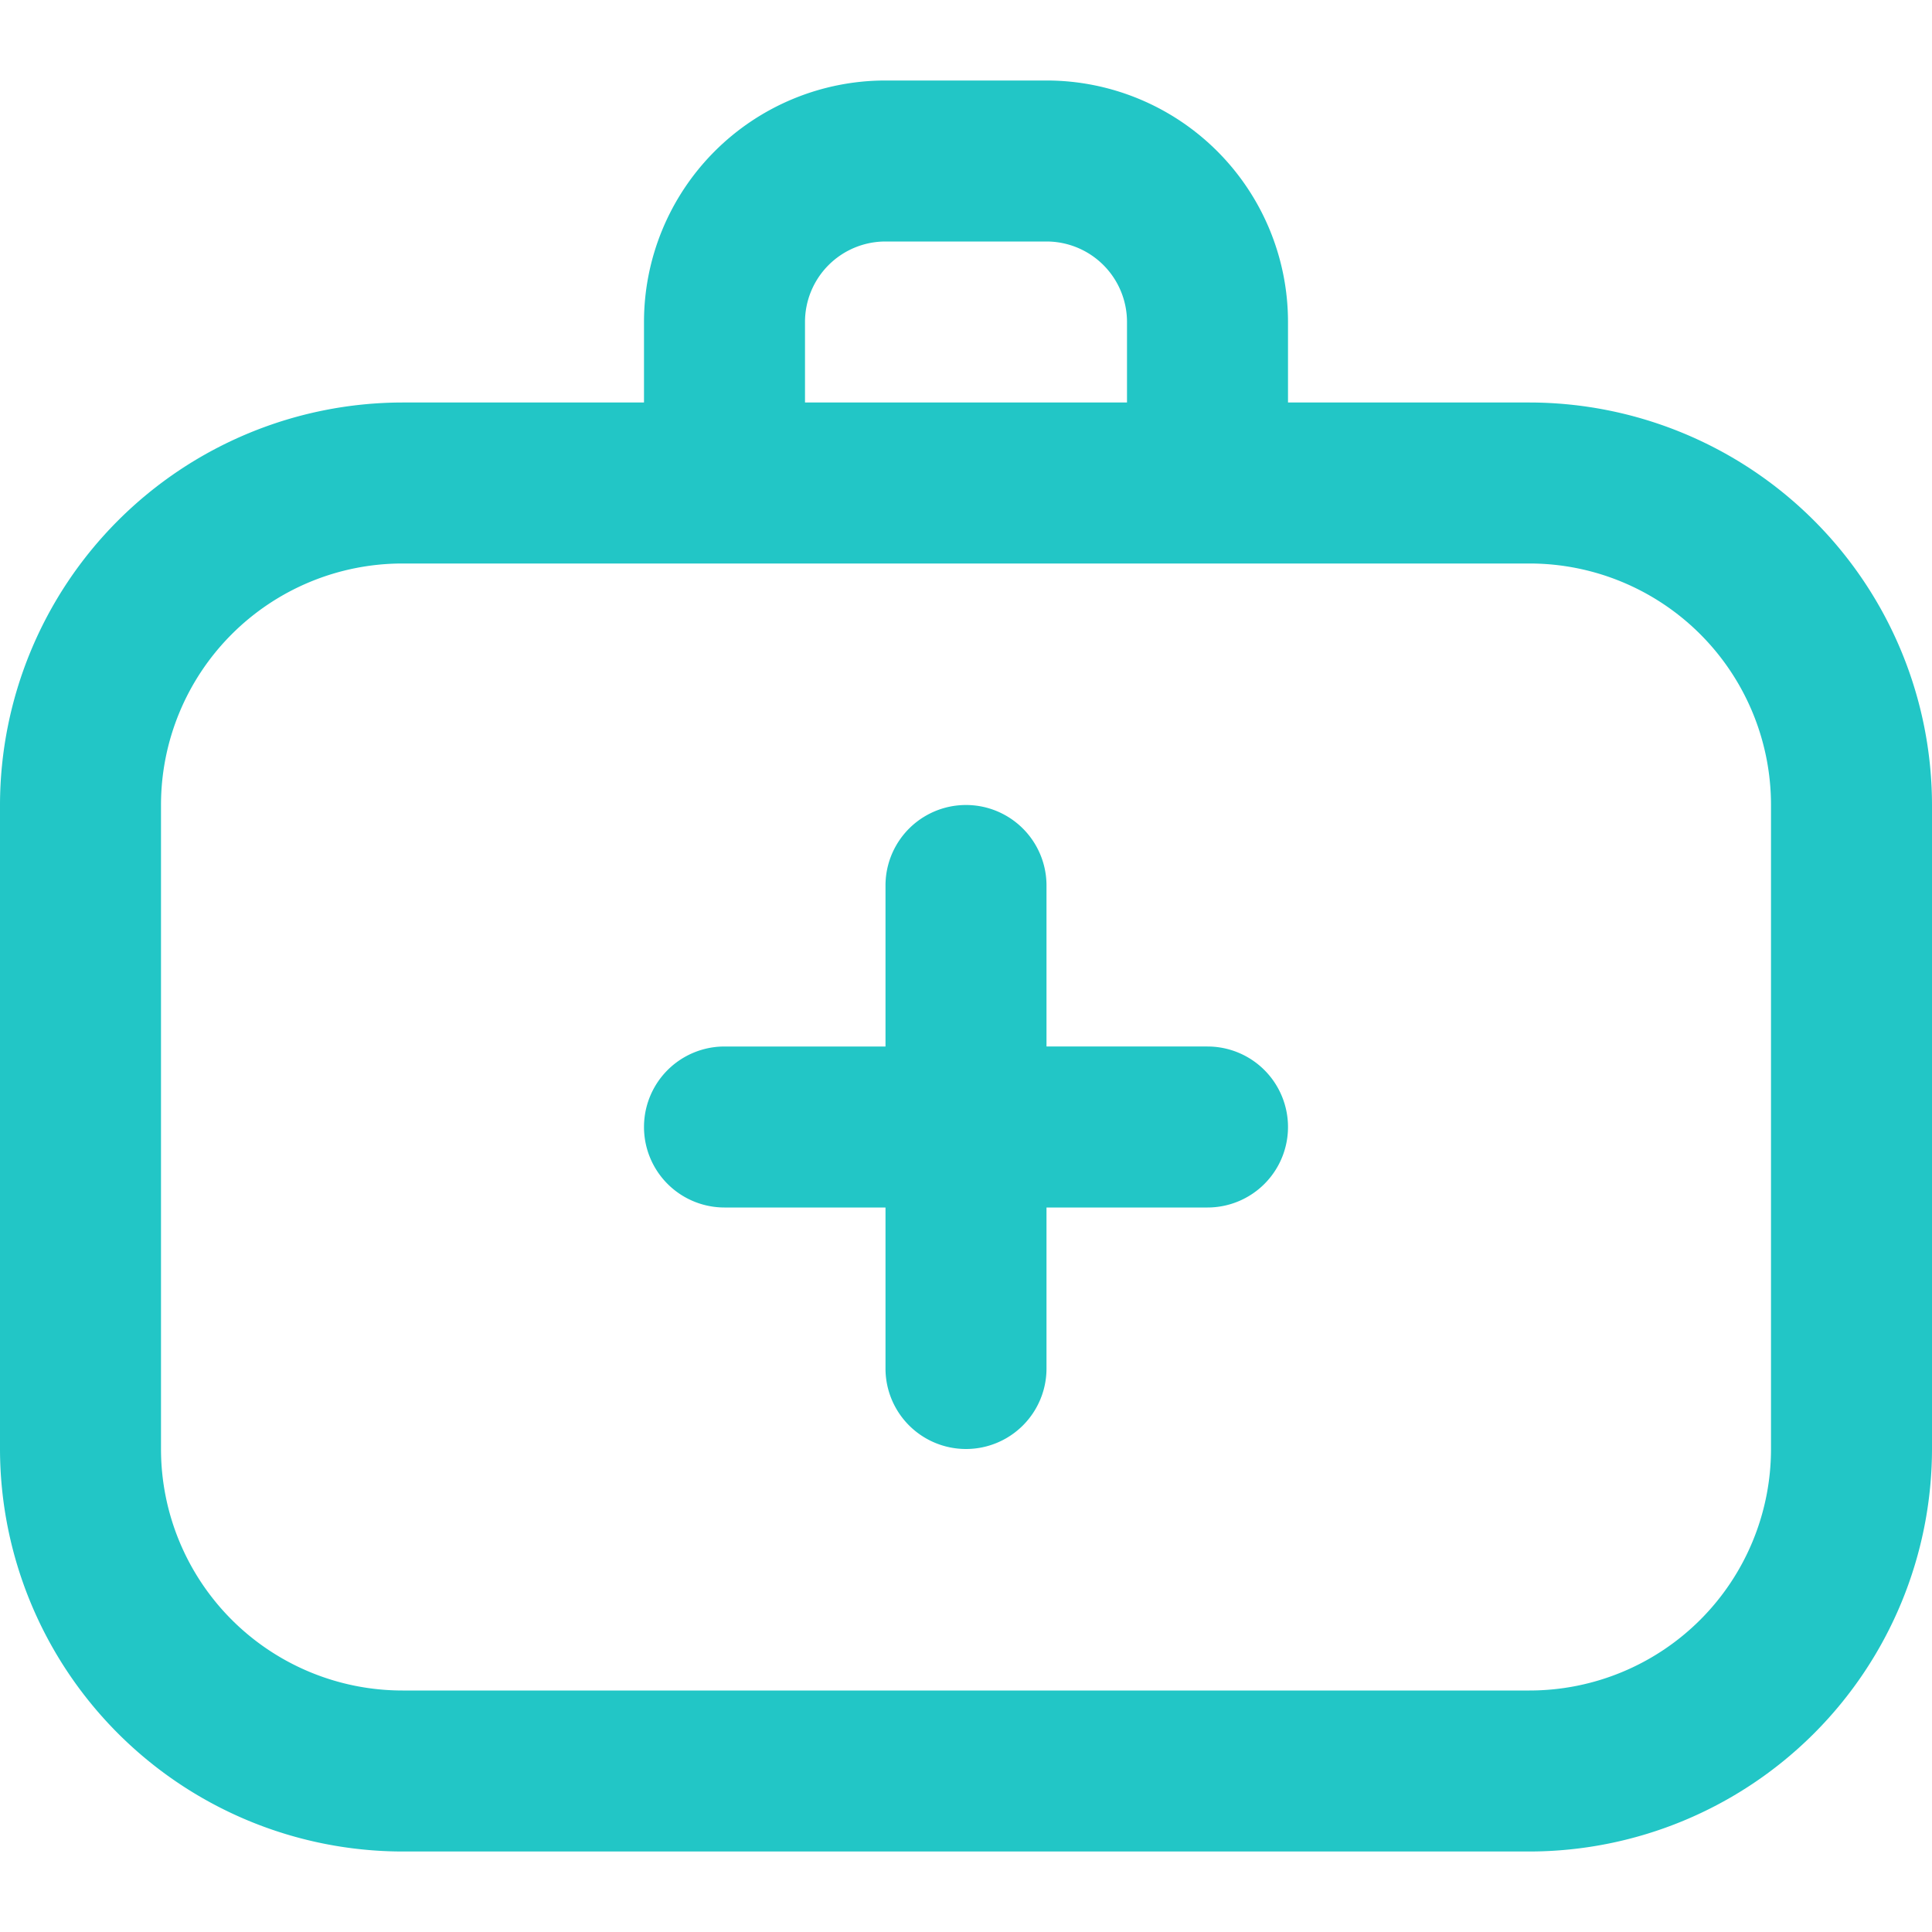 <svg xmlns="http://www.w3.org/2000/svg" xmlns:xlink="http://www.w3.org/1999/xlink" width="24" height="24" viewBox="0 0 24 24">
  <defs>
    <clipPath id="clip-path">
      <rect id="Rectangle_88" data-name="Rectangle 88" width="24" height="24" transform="translate(71 394)" fill="#22c6c6"/>
    </clipPath>
  </defs>
  <g id="Mask_Group_4" data-name="Mask Group 4" transform="translate(-71 -394)" clip-path="url(#clip-path)">
    <path id="doctor" d="M19,5H16V4a3,3,0,0,0-3-3H11A3,3,0,0,0,8,4V5H5a5.006,5.006,0,0,0-5,5v8a5.006,5.006,0,0,0,5,5H19a5.006,5.006,0,0,0,5-5V10a5.006,5.006,0,0,0-5-5ZM10,4a1,1,0,0,1,1-1h2a1,1,0,0,1,1,1V5H10ZM22,18a3,3,0,0,1-3,3H5a3,3,0,0,1-3-3V10A3,3,0,0,1,5,7H19a3,3,0,0,1,3,3Zm-6-4a1,1,0,0,1-1,1H13v2a1,1,0,0,1-2,0V15H9a1,1,0,0,1,0-2h2V11a1,1,0,0,1,2,0v2h2A1,1,0,0,1,16,14Z" transform="translate(71 394)" fill="#22c6c6"/>
  </g>
</svg>

